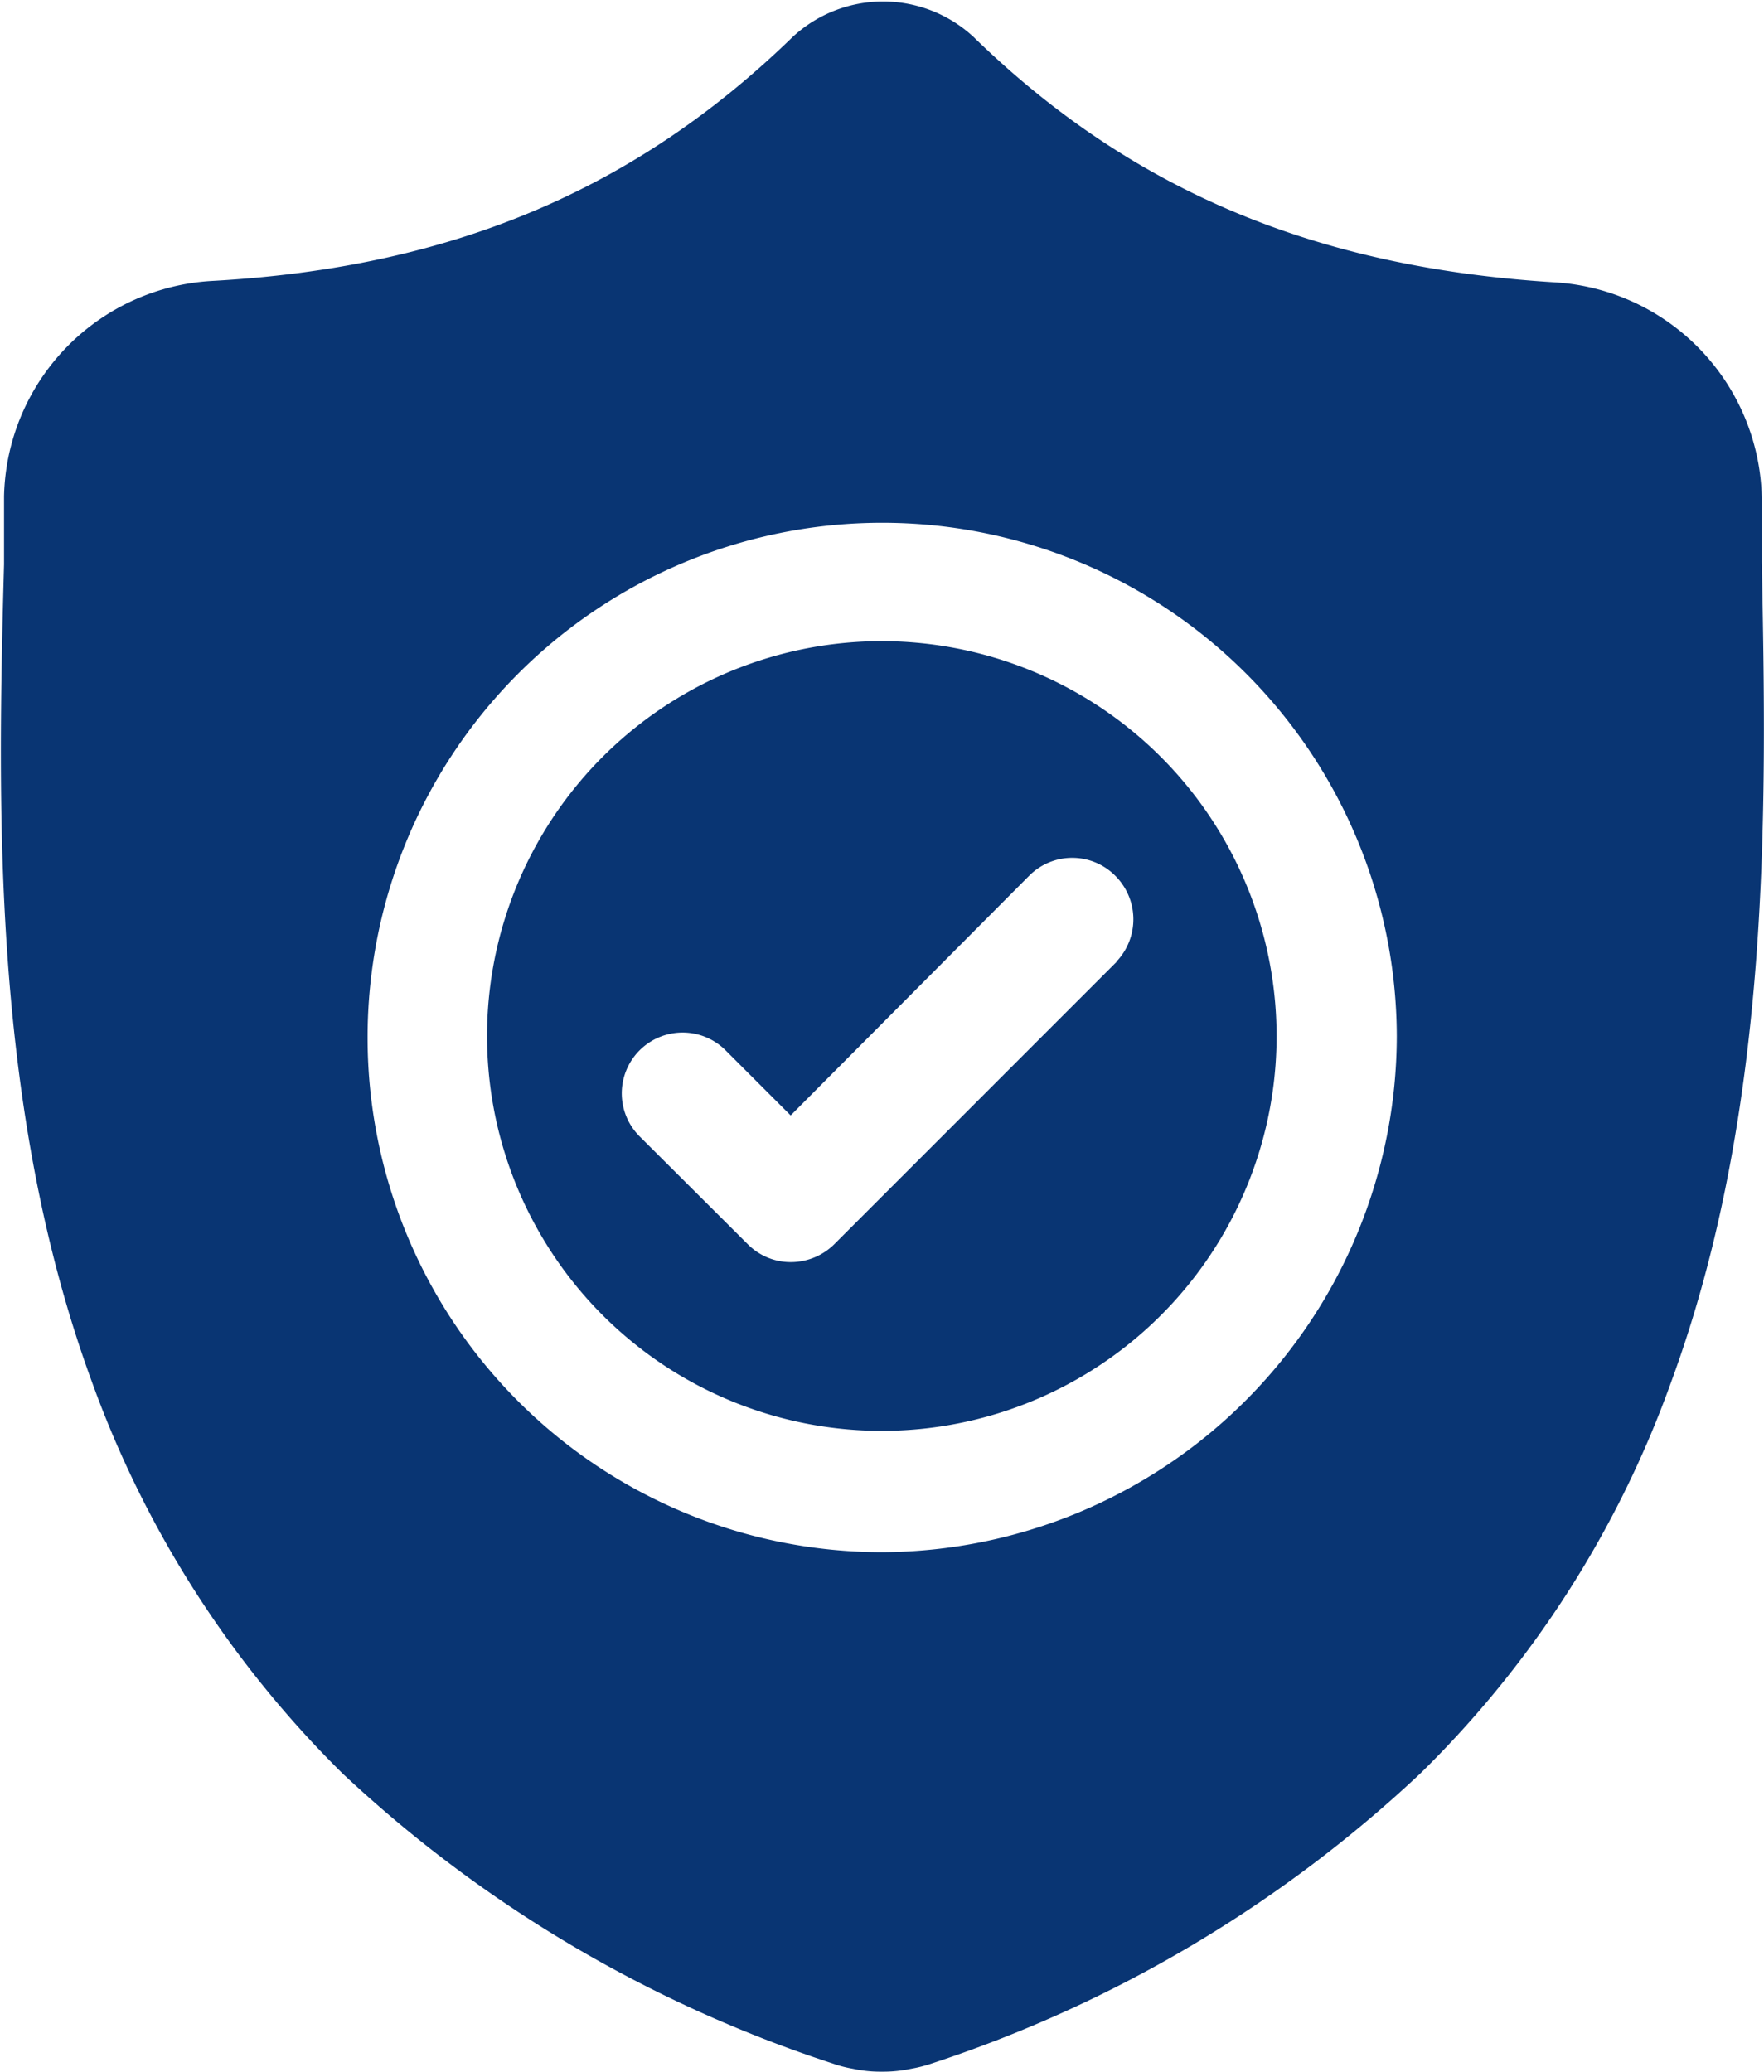 <svg xmlns="http://www.w3.org/2000/svg" viewBox="0 0 47.99 56.35"><defs><style>.cls-1{fill:#093573;}</style></defs><title>Asset 1</title><g id="Layer_2" data-name="Layer 2"><g id="Layer_1-2" data-name="Layer 1"><g id="surface1"><path class="cls-1" d="M24,17.44A10.74,10.74,0,1,0,34.73,28.18,10.75,10.75,0,0,0,24,17.44Zm6.38,8.72-7.69,7.69a1.68,1.68,0,0,1-1.17.48,1.64,1.64,0,0,1-1.17-.48L17.4,30.91a1.65,1.65,0,0,1,2.34-2.34l1.77,1.77L28,23.82a1.65,1.65,0,0,1,2.34,0A1.67,1.67,0,0,1,30.37,26.16Z"/><path class="cls-1" d="M47.93,15.29v0c0-.54,0-1.12,0-1.75a6,6,0,0,0-5.62-5.86C35.78,7.28,30.76,5.17,26.48,1l0,0a3.62,3.62,0,0,0-4.91,0l0,0c-4.29,4.17-9.3,6.28-15.78,6.64A6,6,0,0,0,.11,13.5c0,.63,0,1.2,0,1.75v.1C-.07,22-.23,30.18,2.52,37.64A28.57,28.57,0,0,0,9.33,48.25a35.7,35.7,0,0,0,13.33,7.88,3.29,3.29,0,0,0,.54.14,3.53,3.53,0,0,0,.79.08,3.62,3.62,0,0,0,.8-.08,3.7,3.7,0,0,0,.55-.14,35.63,35.63,0,0,0,13.3-7.89,28.24,28.24,0,0,0,6.81-10.61C48.21,30.15,48.06,21.91,47.93,15.29ZM24,42.22A14,14,0,1,1,38,28.18,14.06,14.06,0,0,1,24,42.22Z"/></g></g></g></svg>